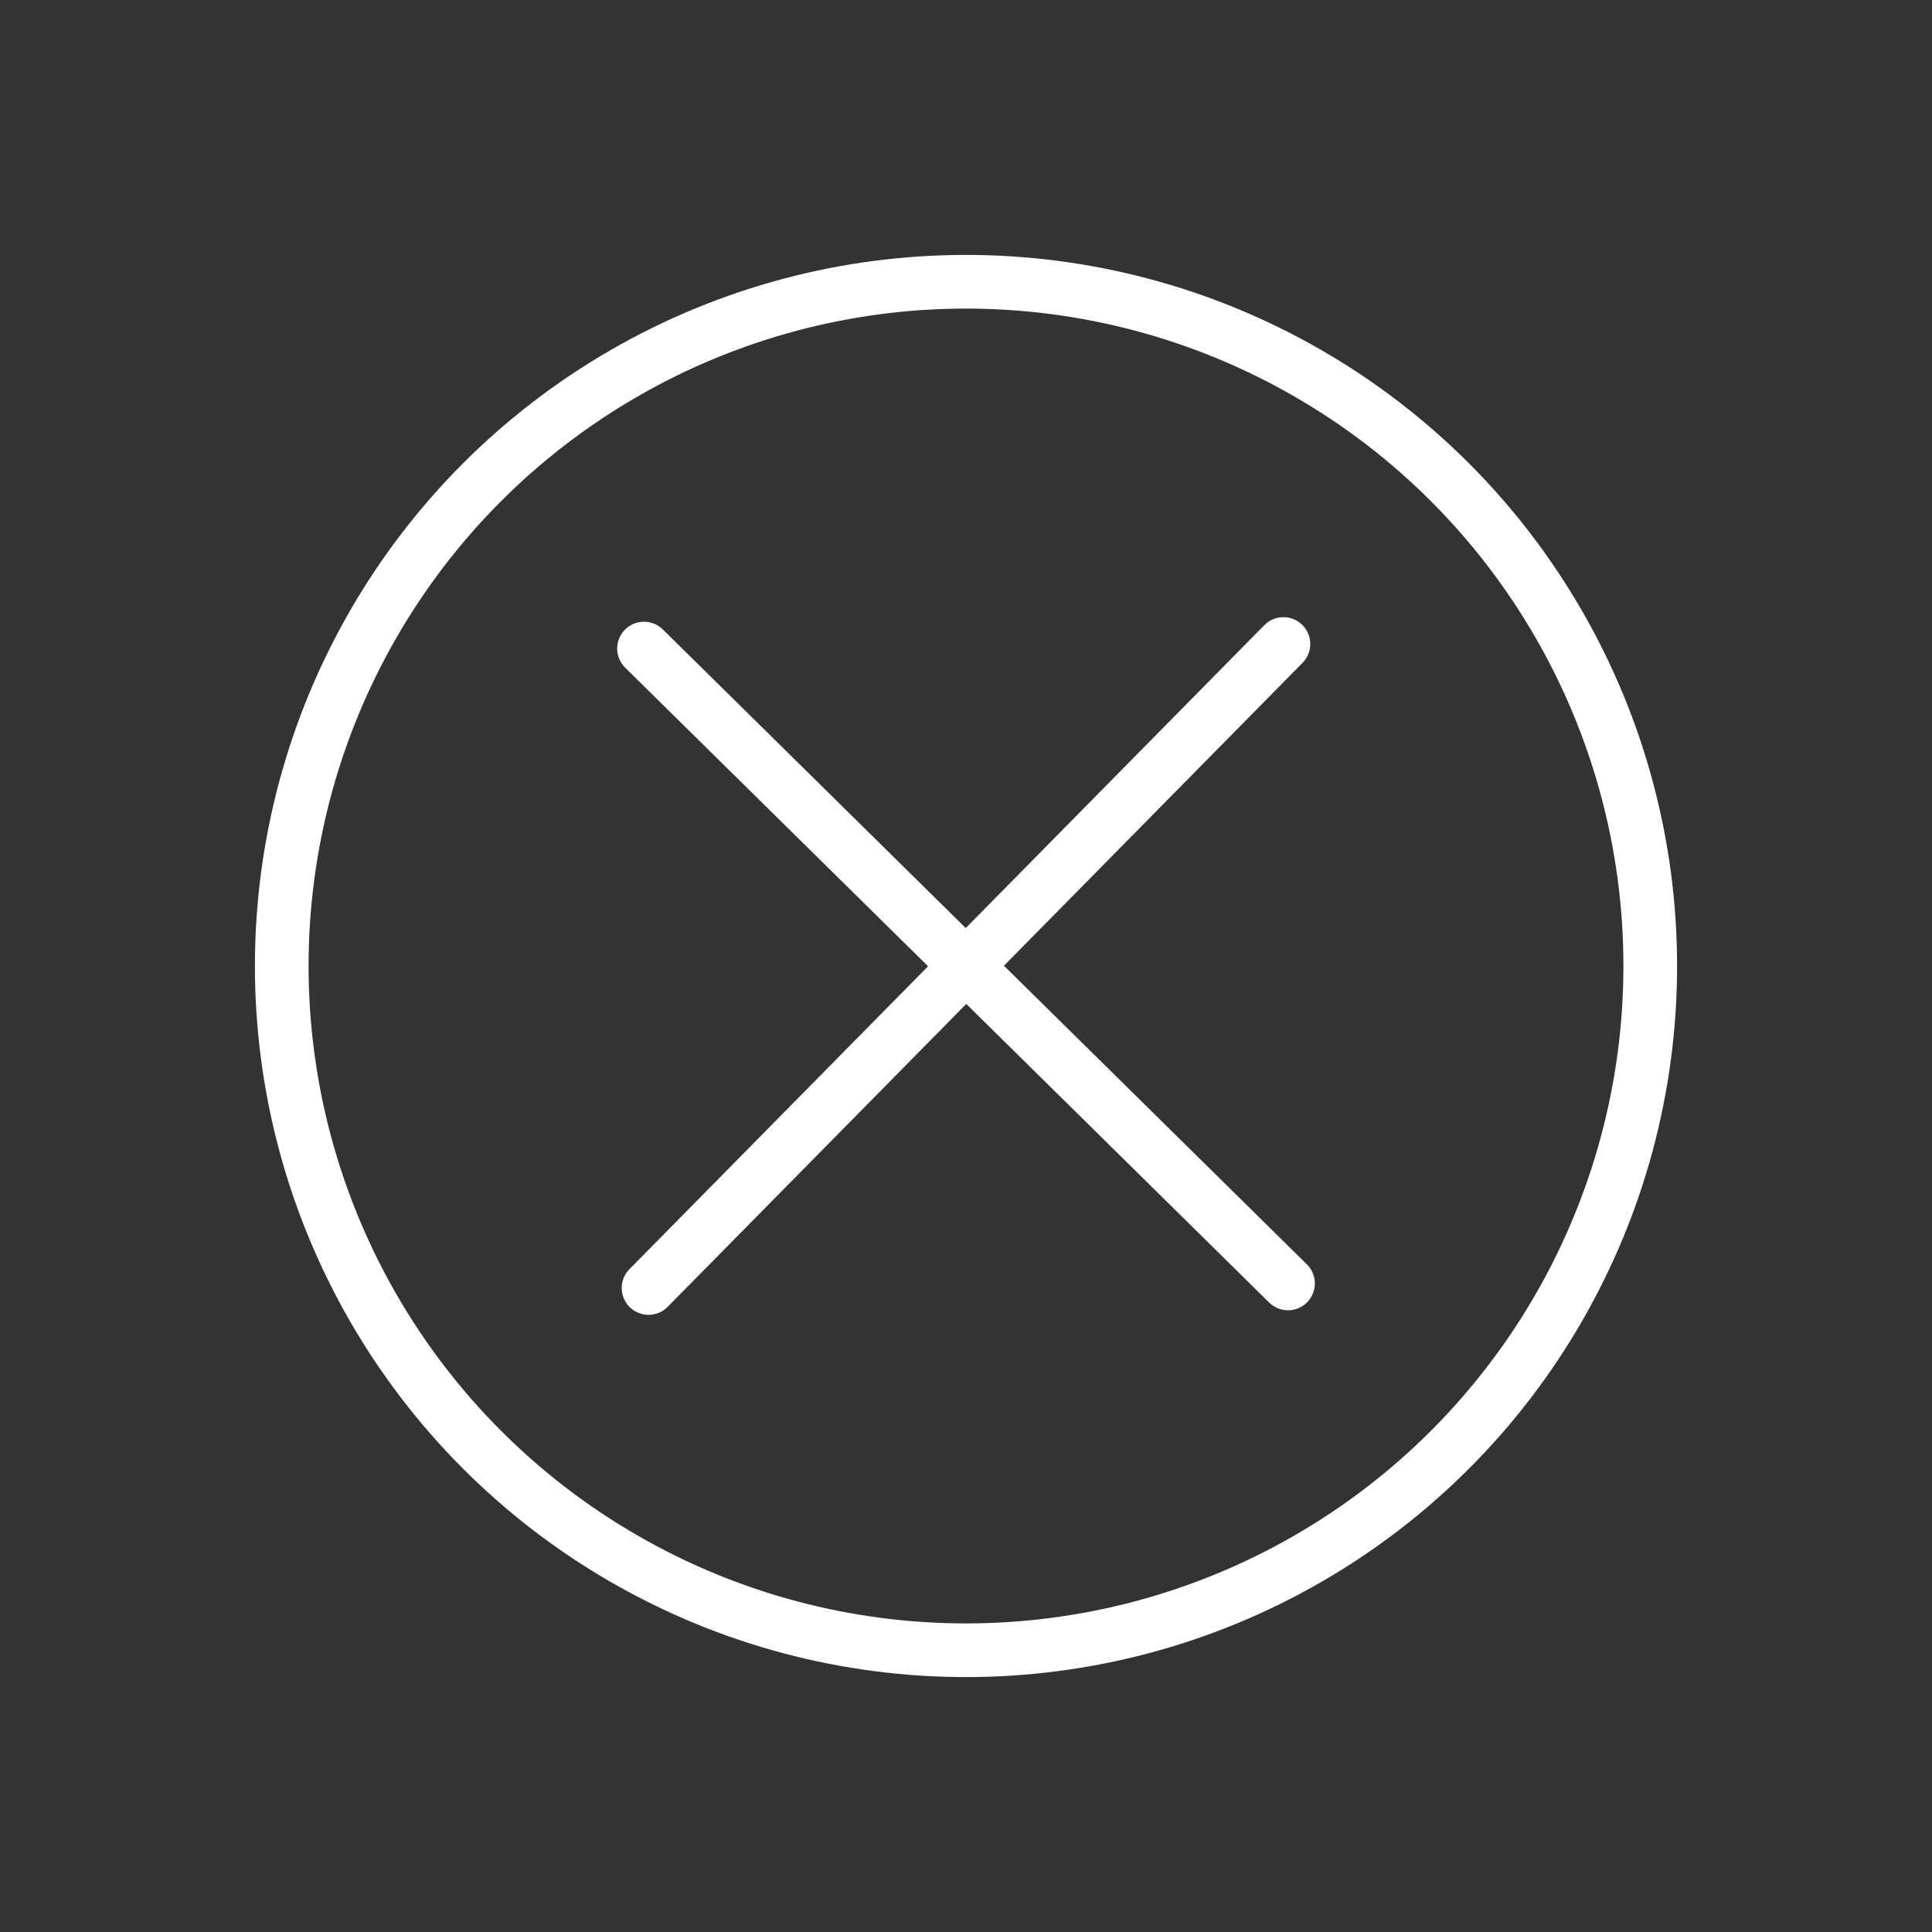 <svg id="Icon" xmlns="http://www.w3.org/2000/svg" viewBox="0 0 144 144"><rect x="0" y="0" width="144" height="144" fill="#333333" stroke="none"/><circle cx="72" cy="72" r="51" fill="none" stroke="#fff" stroke-miterlimit="10" stroke-width="4"/><line x1="48" y1="48.34" x2="96" y2="95.66" fill="none" stroke="#fff" stroke-linecap="round" stroke-miterlimit="10" stroke-width="4"/><line x1="95.66" y1="48" x2="48.34" y2="96" fill="none" stroke="#fff" stroke-linecap="round" stroke-miterlimit="10" stroke-width="4"/><rect width="144" height="144" fill="none"/></svg>
